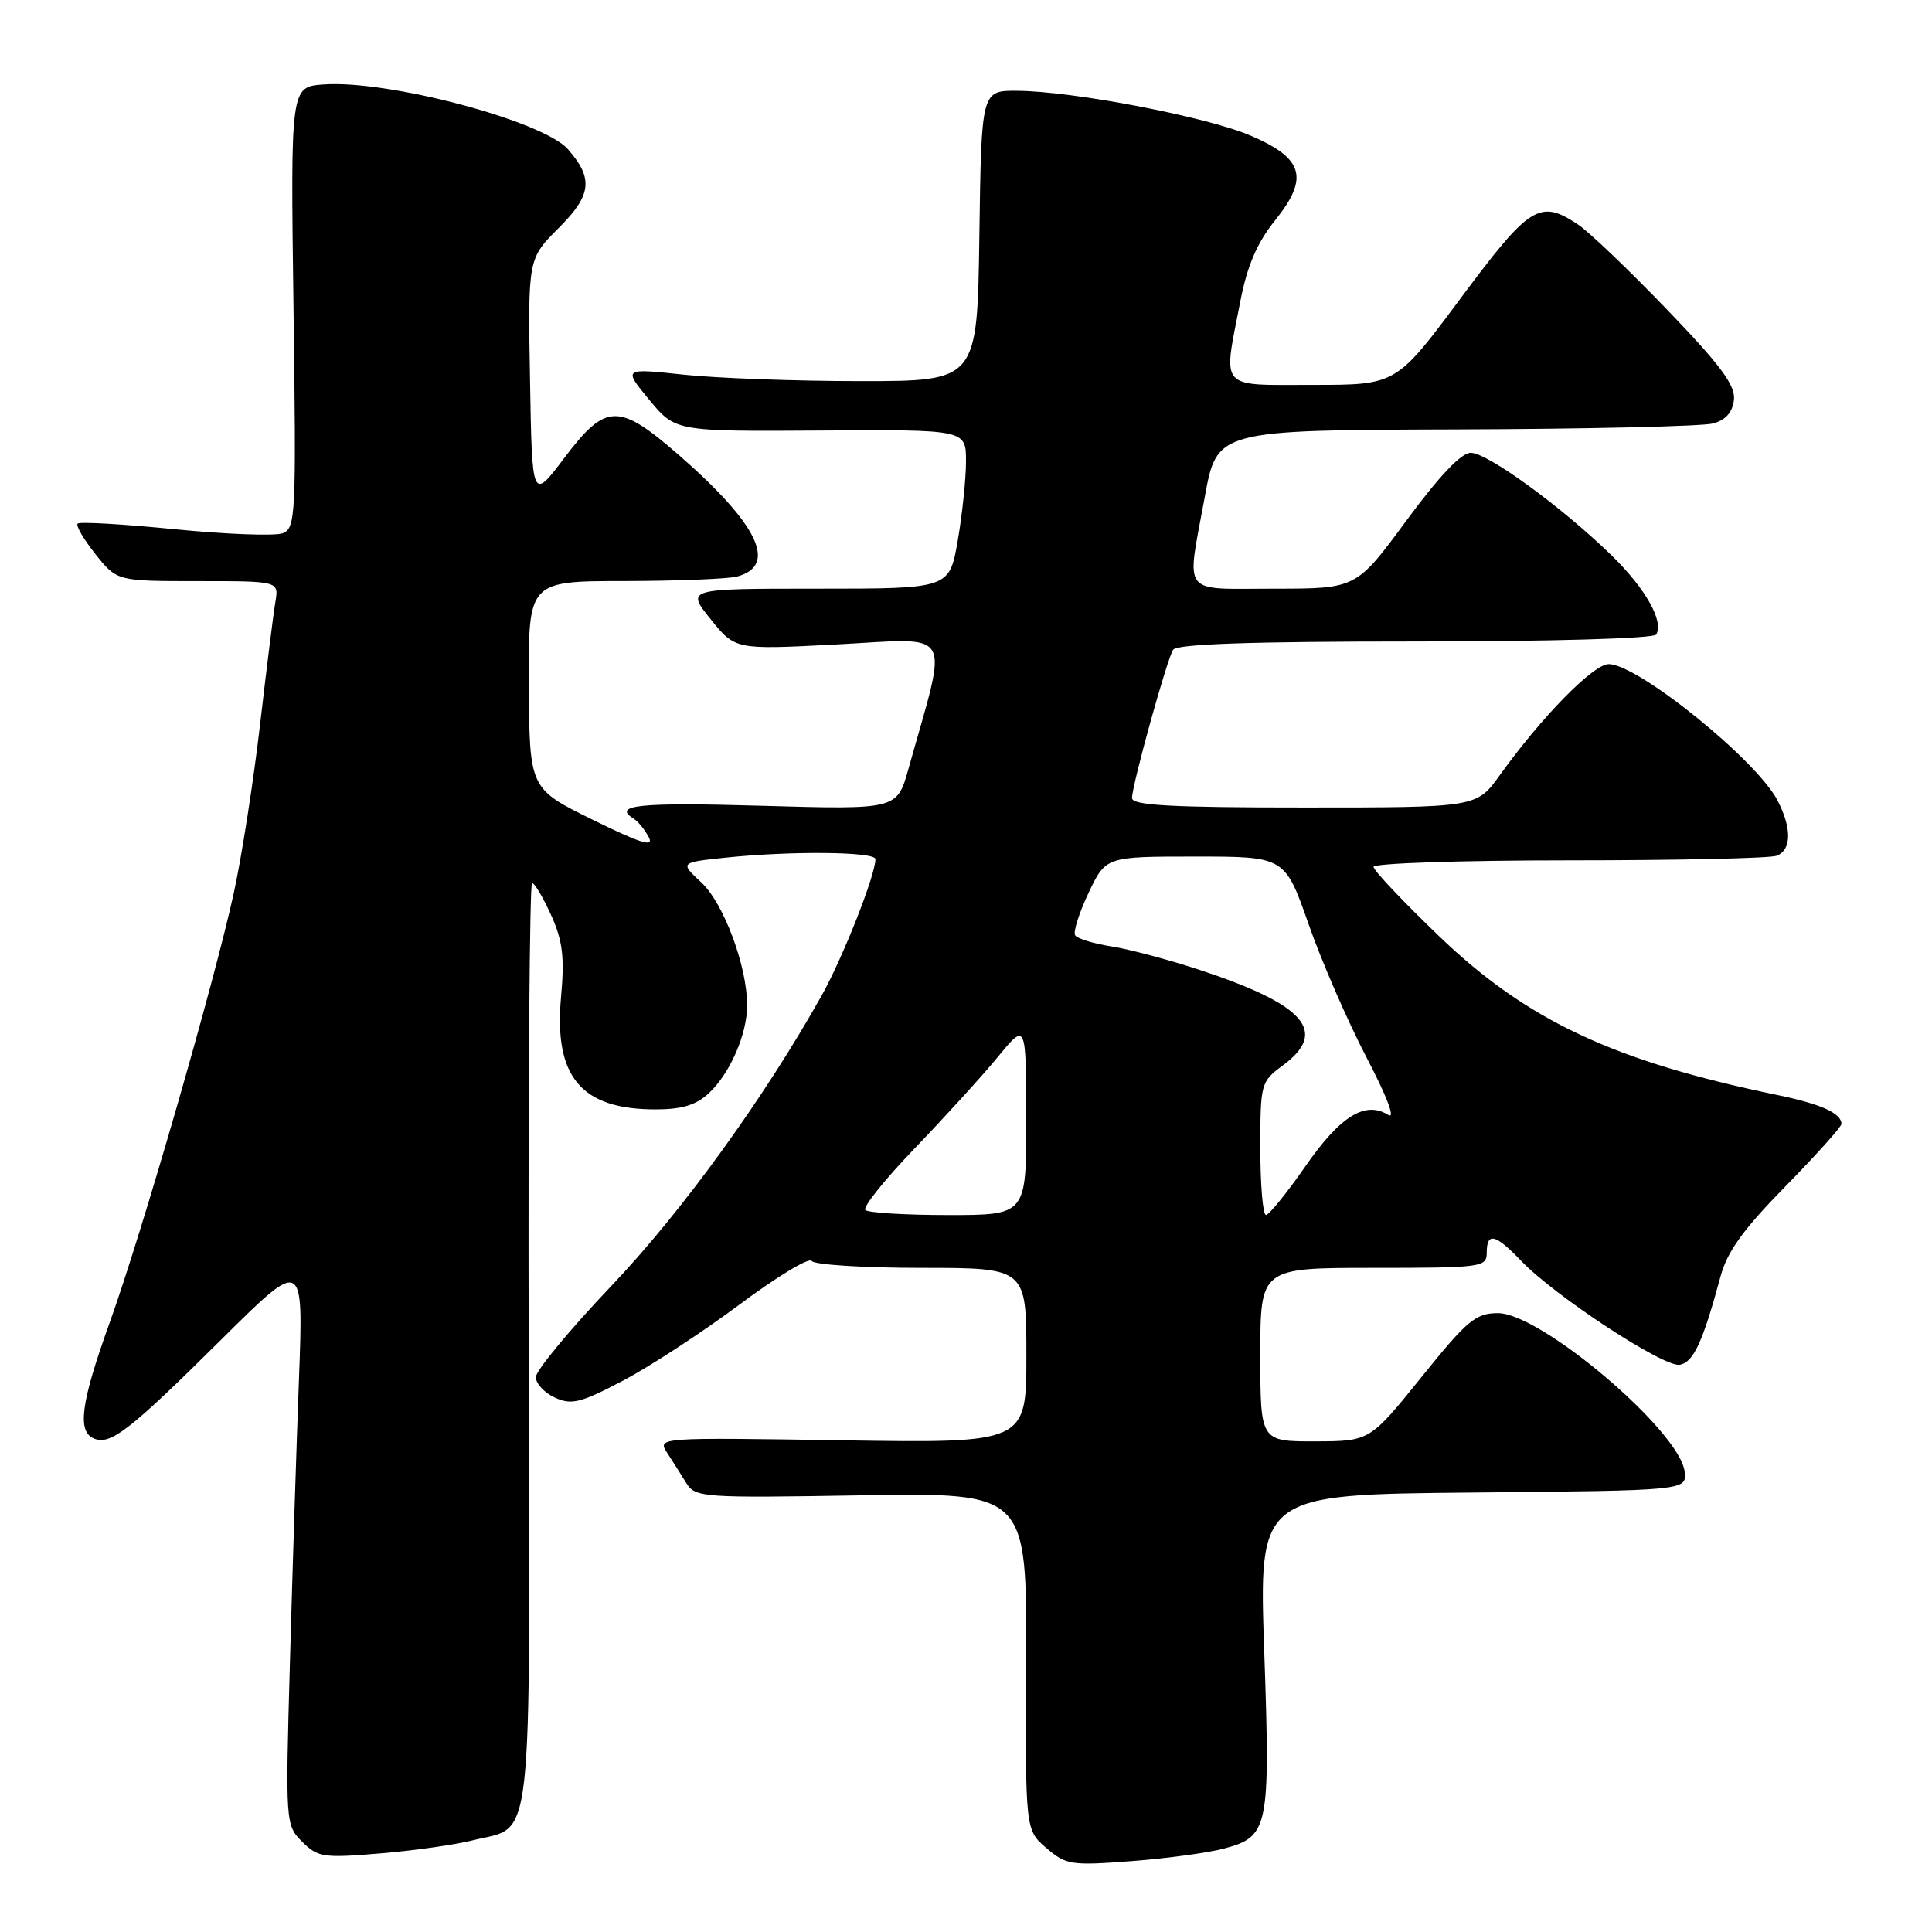 <?xml version="1.0" encoding="UTF-8" standalone="no"?>
<!DOCTYPE svg PUBLIC "-//W3C//DTD SVG 1.1//EN" "http://www.w3.org/Graphics/SVG/1.1/DTD/svg11.dtd" >
<svg xmlns="http://www.w3.org/2000/svg" xmlns:xlink="http://www.w3.org/1999/xlink" version="1.1" viewBox="0 0 256 256">
 <g >
 <path fill="currentColor"
d=" M 162.21 244.94 C 168.11 243.36 168.33 242.25 167.52 218.85 C 166.79 198.03 166.79 198.03 195.15 197.77 C 223.50 197.50 223.50 197.50 223.22 195.00 C 222.61 189.64 204.19 174.00 198.49 174.00 C 195.54 174.00 194.43 174.92 188.34 182.49 C 181.50 190.97 181.50 190.97 174.25 190.99 C 167.00 191.00 167.00 191.00 167.00 179.50 C 167.00 168.00 167.00 168.00 182.00 168.00 C 196.33 168.00 197.00 167.91 197.00 166.00 C 197.00 163.23 198.14 163.49 201.56 167.07 C 206.06 171.77 220.51 181.24 222.59 180.84 C 224.41 180.49 225.64 177.80 227.98 169.13 C 228.86 165.85 231.00 162.88 236.58 157.20 C 240.66 153.03 244.00 149.31 244.00 148.93 C 244.00 147.51 241.31 146.29 235.50 145.09 C 213.86 140.63 202.34 135.22 190.75 124.11 C 185.94 119.49 182.00 115.33 182.00 114.86 C 182.00 114.39 193.66 114.00 207.92 114.00 C 222.17 114.00 234.55 113.73 235.42 113.39 C 237.39 112.63 237.44 109.76 235.54 106.08 C 232.77 100.71 217.03 88.00 213.16 88.00 C 211.13 88.00 204.31 94.95 198.75 102.69 C 195.66 107.00 195.66 107.00 172.83 107.00 C 155.16 107.00 150.00 106.72 150.00 105.74 C 150.00 104.04 154.58 87.49 155.44 86.10 C 155.91 85.34 165.69 85.00 187.50 85.00 C 205.43 85.00 219.12 84.61 219.45 84.08 C 220.52 82.36 218.03 77.95 213.50 73.55 C 206.89 67.12 197.10 60.00 194.88 60.00 C 193.62 60.00 190.69 63.09 186.34 69.00 C 179.71 78.00 179.71 78.00 168.86 78.00 C 156.33 78.00 157.20 79.15 159.63 65.89 C 161.25 57.00 161.25 57.00 192.88 56.90 C 210.27 56.85 225.62 56.49 227.00 56.11 C 228.68 55.65 229.58 54.62 229.76 52.96 C 229.96 51.05 227.97 48.38 220.87 41.00 C 215.84 35.77 210.55 30.72 209.11 29.76 C 204.03 26.37 202.72 27.19 193.56 39.50 C 185.01 51.00 185.01 51.00 174.01 51.00 C 161.34 51.00 162.04 51.81 164.35 39.93 C 165.26 35.22 166.56 32.19 168.93 29.23 C 173.48 23.58 172.75 21.00 165.76 17.99 C 159.99 15.49 142.23 12.08 134.77 12.03 C 130.04 12.00 130.04 12.00 129.77 31.25 C 129.50 50.50 129.50 50.50 114.00 50.50 C 105.47 50.50 94.91 50.11 90.53 49.64 C 82.57 48.79 82.57 48.79 86.03 52.98 C 89.50 57.17 89.50 57.17 108.75 57.05 C 128.00 56.92 128.00 56.92 128.00 61.13 C 128.00 63.44 127.50 68.19 126.90 71.67 C 125.79 78.00 125.79 78.00 108.35 78.00 C 90.91 78.00 90.91 78.00 94.16 82.04 C 97.41 86.09 97.41 86.09 110.70 85.40 C 126.67 84.57 125.69 82.90 120.37 101.89 C 118.86 107.28 118.86 107.28 100.93 106.77 C 84.69 106.30 81.05 106.67 83.99 108.50 C 84.54 108.83 85.43 109.93 85.96 110.93 C 86.70 112.31 84.91 111.76 78.55 108.63 C 70.15 104.50 70.15 104.50 70.08 90.75 C 70.00 77.00 70.00 77.00 82.75 76.99 C 89.76 76.98 96.48 76.71 97.68 76.39 C 103.09 74.94 100.48 69.48 89.99 60.33 C 81.97 53.34 80.29 53.38 74.78 60.67 C 70.50 66.35 70.50 66.35 70.23 50.32 C 69.95 34.28 69.95 34.28 74.06 30.18 C 78.40 25.84 78.65 23.65 75.25 19.77 C 71.95 16.02 51.43 10.57 42.88 11.19 C 38.50 11.50 38.50 11.50 38.89 40.73 C 39.26 68.34 39.19 69.99 37.45 70.66 C 36.45 71.04 30.03 70.80 23.20 70.13 C 16.36 69.45 10.55 69.11 10.29 69.38 C 10.02 69.64 11.09 71.47 12.65 73.43 C 15.50 77.00 15.50 77.00 26.23 77.00 C 36.95 77.00 36.95 77.00 36.49 79.75 C 36.23 81.26 35.32 88.58 34.46 96.00 C 33.60 103.42 32.04 113.45 30.99 118.28 C 28.39 130.19 18.84 163.28 14.52 175.29 C 10.68 185.96 10.19 189.75 12.51 190.64 C 14.69 191.48 17.23 189.50 29.35 177.47 C 40.21 166.70 40.21 166.70 39.62 182.60 C 39.29 191.35 38.75 208.24 38.42 220.16 C 37.82 241.60 37.83 241.83 40.04 244.04 C 42.11 246.11 42.85 246.22 50.36 245.59 C 54.81 245.22 60.35 244.44 62.66 243.85 C 70.76 241.82 70.22 246.63 70.05 178.06 C 69.97 144.48 70.18 117.00 70.50 117.00 C 70.83 117.00 71.96 118.91 73.02 121.25 C 74.56 124.65 74.82 126.82 74.34 132.12 C 73.38 142.70 77.00 147.00 86.86 147.00 C 90.35 147.00 92.24 146.43 93.92 144.86 C 96.73 142.24 99.00 137.04 99.00 133.21 C 99.00 128.03 95.90 119.71 92.95 116.95 C 90.08 114.28 90.08 114.28 96.19 113.64 C 104.86 112.73 116.00 112.85 116.00 113.84 C 116.00 115.96 111.68 126.91 108.86 131.94 C 101.21 145.57 90.36 160.56 81.00 170.40 C 75.50 176.18 71.00 181.62 71.00 182.48 C 71.00 183.34 72.14 184.56 73.54 185.20 C 75.74 186.20 76.93 185.90 82.58 182.93 C 86.16 181.04 93.11 176.50 98.03 172.83 C 102.95 169.16 107.23 166.57 107.55 167.08 C 107.86 167.58 114.39 168.00 122.06 168.00 C 136.00 168.00 136.00 168.00 136.00 179.61 C 136.00 191.23 136.00 191.23 111.54 190.85 C 87.21 190.47 87.09 190.48 88.39 192.49 C 89.11 193.59 90.25 195.40 90.93 196.50 C 92.13 198.43 93.03 198.50 114.12 198.14 C 136.07 197.78 136.07 197.78 135.96 220.13 C 135.86 242.48 135.86 242.48 138.64 244.87 C 141.26 247.12 141.91 247.22 149.94 246.61 C 154.63 246.25 160.15 245.50 162.21 244.94 Z  M 114.66 160.33 C 114.29 159.96 117.27 156.25 121.28 152.08 C 125.29 147.91 130.23 142.47 132.26 140.00 C 135.96 135.50 135.96 135.50 135.98 148.25 C 136.00 161.00 136.00 161.00 125.67 161.00 C 119.98 161.00 115.03 160.70 114.66 160.33 Z  M 167.00 152.19 C 167.00 143.56 167.06 143.33 170.00 141.16 C 176.04 136.69 172.93 133.13 159.00 128.53 C 154.88 127.17 149.58 125.76 147.23 125.40 C 144.88 125.03 142.73 124.37 142.46 123.93 C 142.18 123.49 142.99 120.96 144.24 118.31 C 146.53 113.50 146.53 113.50 158.39 113.50 C 170.25 113.50 170.25 113.50 173.41 122.50 C 175.14 127.45 178.60 135.38 181.08 140.13 C 183.80 145.34 184.94 148.35 183.95 147.73 C 180.90 145.83 177.61 147.87 173.00 154.50 C 170.53 158.06 168.16 160.98 167.75 160.99 C 167.34 160.99 167.00 157.03 167.00 152.19 Z "/>
</g>
</svg>